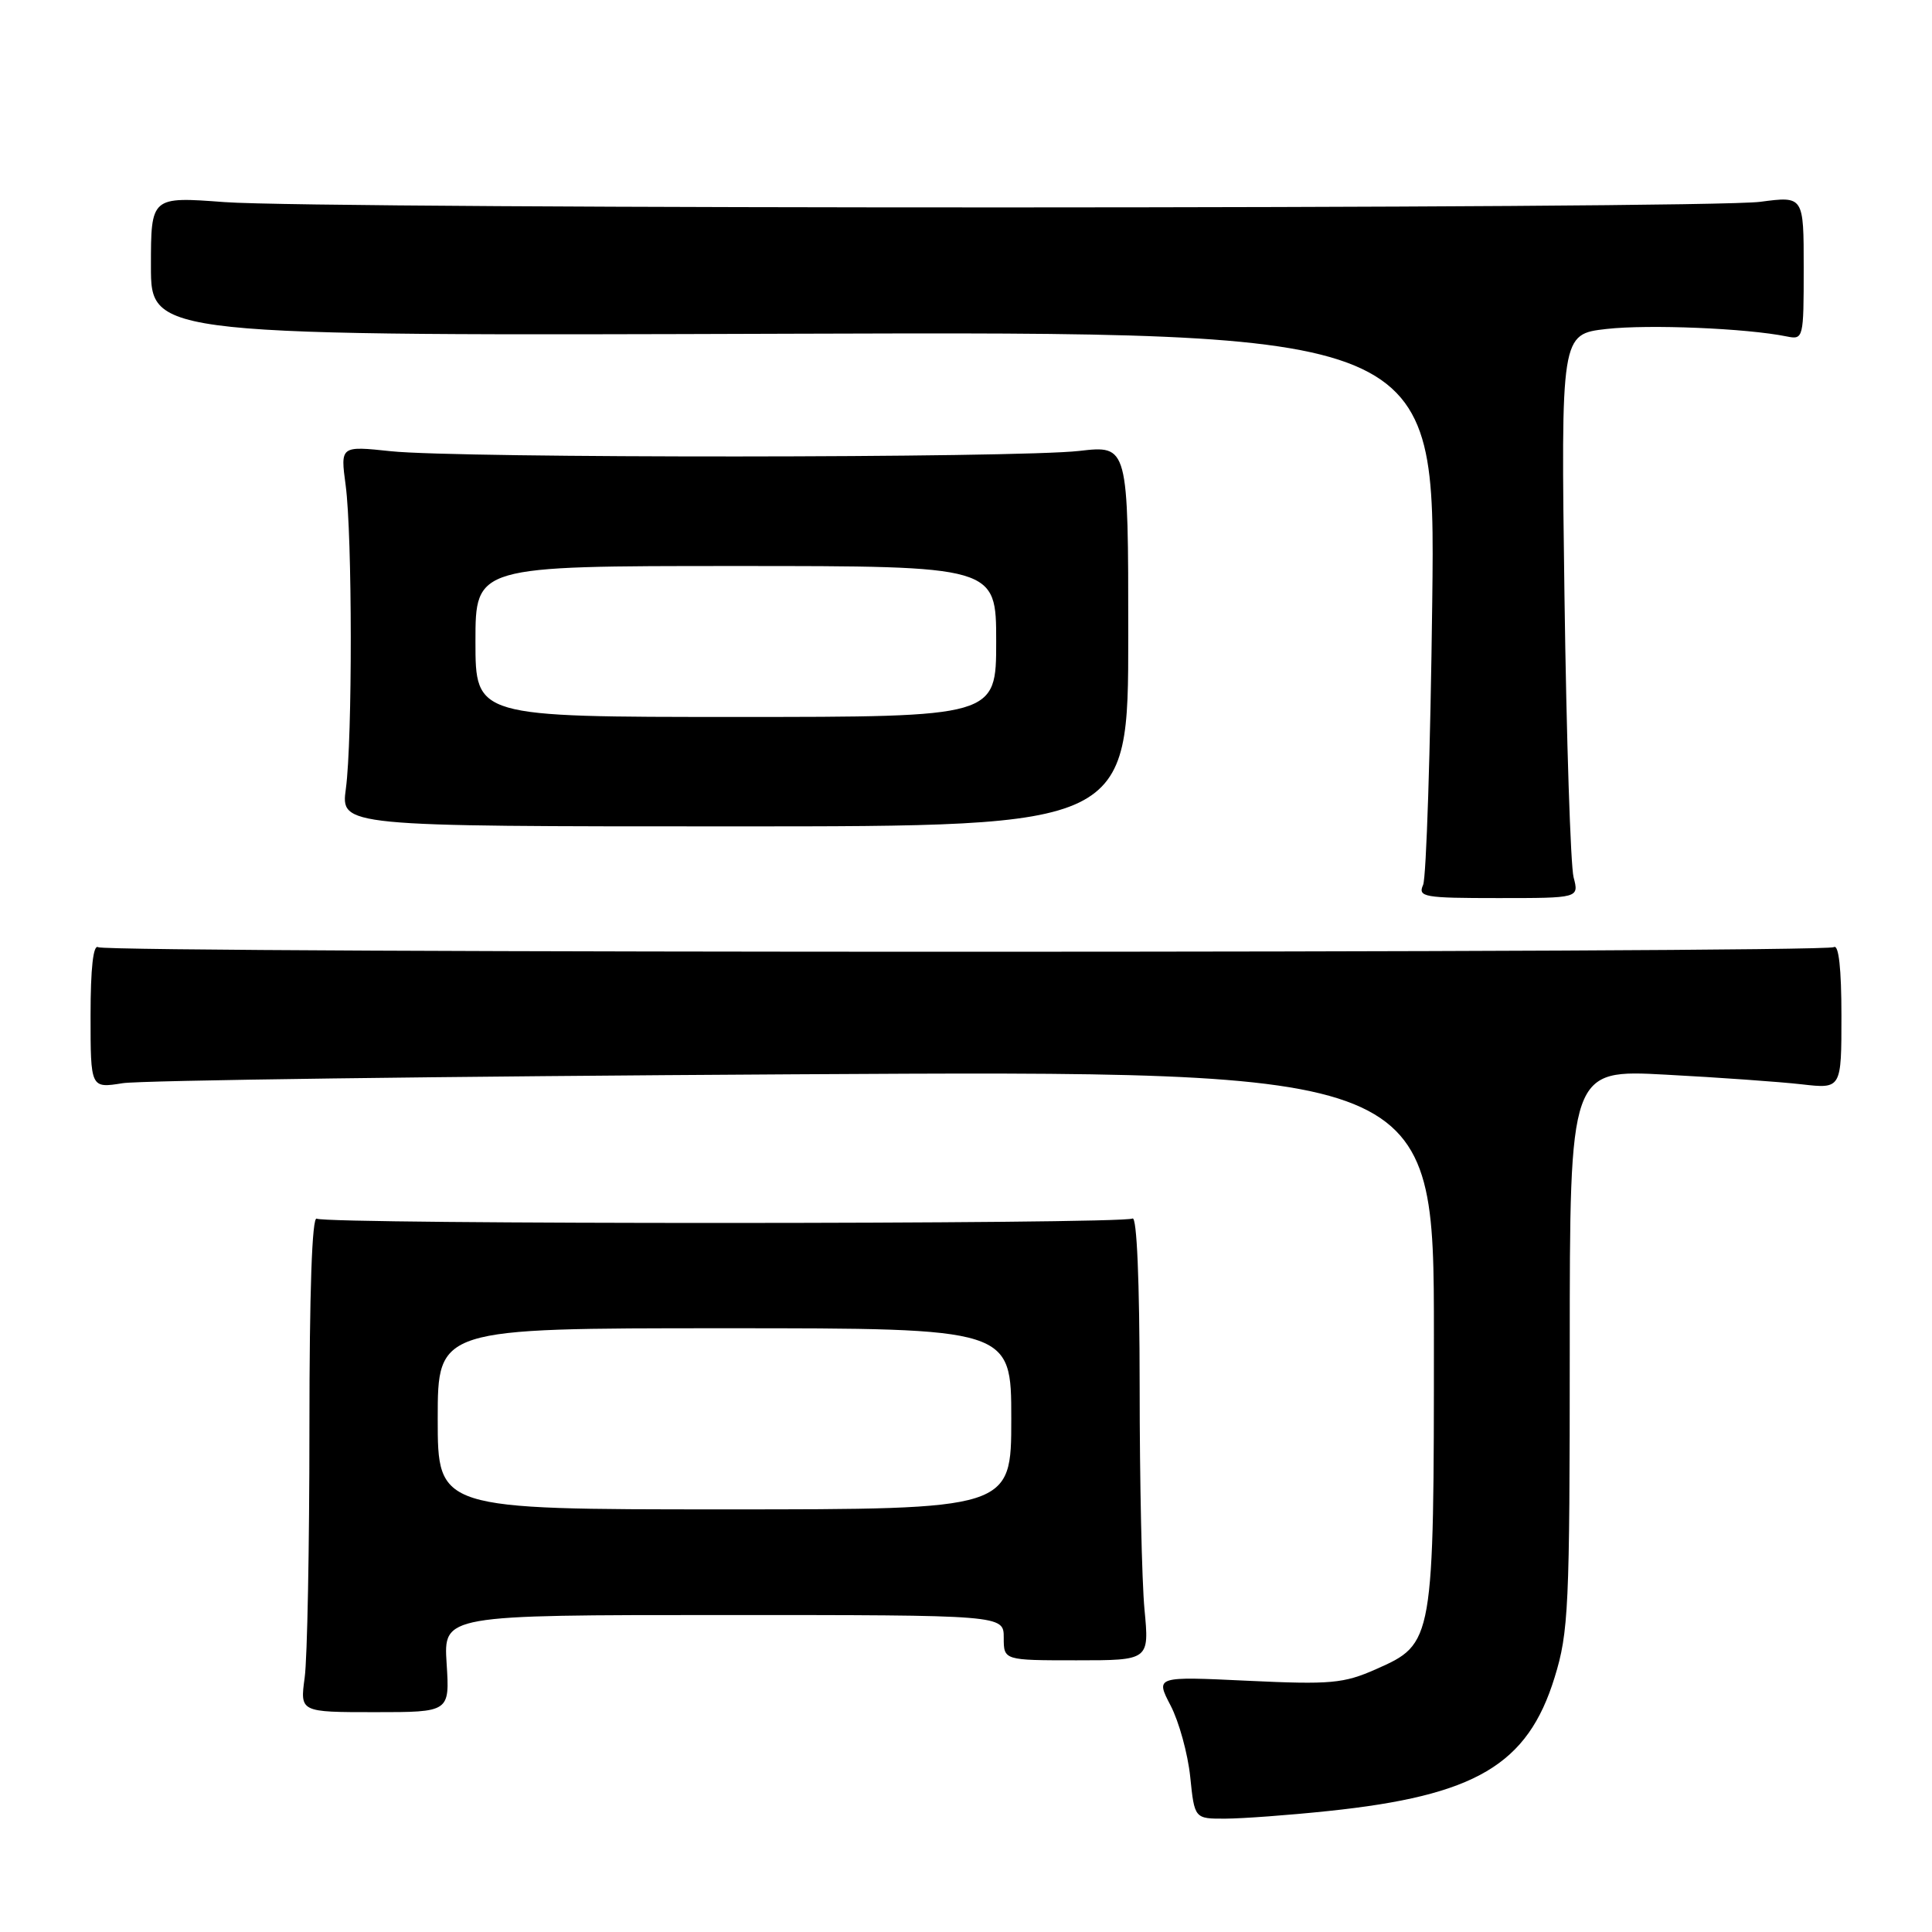<?xml version="1.0" encoding="UTF-8" standalone="no"?>
<!DOCTYPE svg PUBLIC "-//W3C//DTD SVG 1.1//EN" "http://www.w3.org/Graphics/SVG/1.1/DTD/svg11.dtd" >
<svg xmlns="http://www.w3.org/2000/svg" xmlns:xlink="http://www.w3.org/1999/xlink" version="1.1" viewBox="0 0 256 256">
 <g >
 <path fill="currentColor"
d=" M 176.00 239.97 C 195.52 237.93 202.42 233.86 205.99 222.28 C 207.85 216.28 208.00 213.00 208.00 178.75 C 208.00 141.71 208.00 141.71 220.75 142.40 C 227.76 142.77 235.86 143.35 238.75 143.68 C 244.00 144.28 244.00 144.28 244.00 134.58 C 244.00 128.39 243.64 125.10 243.00 125.50 C 241.69 126.31 14.33 126.32 13.01 125.51 C 12.36 125.10 12.00 128.27 12.00 134.55 C 12.00 144.21 12.00 144.21 16.25 143.53 C 18.59 143.15 58.64 142.62 105.25 142.35 C 190.00 141.86 190.00 141.86 190.00 176.96 C 190.00 217.69 189.98 217.79 182.32 221.18 C 178.05 223.07 176.34 223.23 165.33 222.71 C 153.10 222.13 153.10 222.13 155.11 225.99 C 156.22 228.12 157.39 232.37 157.71 235.43 C 158.28 241.00 158.28 241.00 162.39 240.98 C 164.65 240.97 170.78 240.52 176.00 239.97 Z  M 59.18 220.43 C 58.77 214.00 58.77 214.00 95.88 214.00 C 133.00 214.00 133.00 214.00 133.00 217.00 C 133.00 220.00 133.00 220.00 142.64 220.00 C 152.29 220.00 152.29 220.00 151.65 213.25 C 151.30 209.54 151.01 196.24 151.01 183.69 C 151.00 169.72 150.64 161.11 150.06 161.46 C 148.81 162.23 43.22 162.25 41.97 161.48 C 41.35 161.10 41.00 171.16 41.00 189.30 C 41.00 204.93 40.72 219.78 40.37 222.30 C 39.75 226.87 39.75 226.87 49.67 226.87 C 59.59 226.87 59.59 226.87 59.18 220.43 Z  M 208.51 116.25 C 208.11 114.74 207.56 97.93 207.30 78.89 C 206.83 44.28 206.83 44.28 212.87 43.59 C 218.46 42.96 231.45 43.50 236.75 44.58 C 238.96 45.03 239.00 44.86 239.00 35.51 C 239.00 25.98 239.00 25.98 233.25 26.74 C 225.91 27.71 42.75 27.74 29.75 26.78 C 20.00 26.05 20.00 26.05 20.00 35.28 C 20.00 44.50 20.00 44.50 105.10 44.22 C 190.21 43.95 190.21 43.95 189.78 79.72 C 189.54 99.40 188.99 116.29 188.57 117.25 C 187.85 118.86 188.67 119.00 198.51 119.00 C 209.23 119.00 209.23 119.00 208.51 116.25 Z  M 149.50 84.25 C 149.50 59.00 149.50 59.00 143.00 59.75 C 134.76 60.70 60.75 60.74 51.80 59.79 C 45.10 59.08 45.10 59.08 45.80 64.29 C 46.69 70.94 46.71 97.94 45.83 104.50 C 45.15 109.50 45.15 109.50 97.33 109.50 C 149.50 109.50 149.50 109.50 149.50 84.25 Z  M 58.00 188.00 C 58.00 176.00 58.00 176.00 96.00 176.00 C 134.00 176.00 134.00 176.00 134.00 188.00 C 134.00 200.00 134.00 200.00 96.00 200.00 C 58.00 200.00 58.00 200.00 58.00 188.00 Z  M 63.00 85.00 C 63.00 75.00 63.00 75.00 97.50 75.00 C 132.00 75.00 132.00 75.00 132.00 85.00 C 132.00 95.00 132.00 95.00 97.50 95.00 C 63.00 95.00 63.00 95.00 63.00 85.00 Z "/>
</g>
</svg>